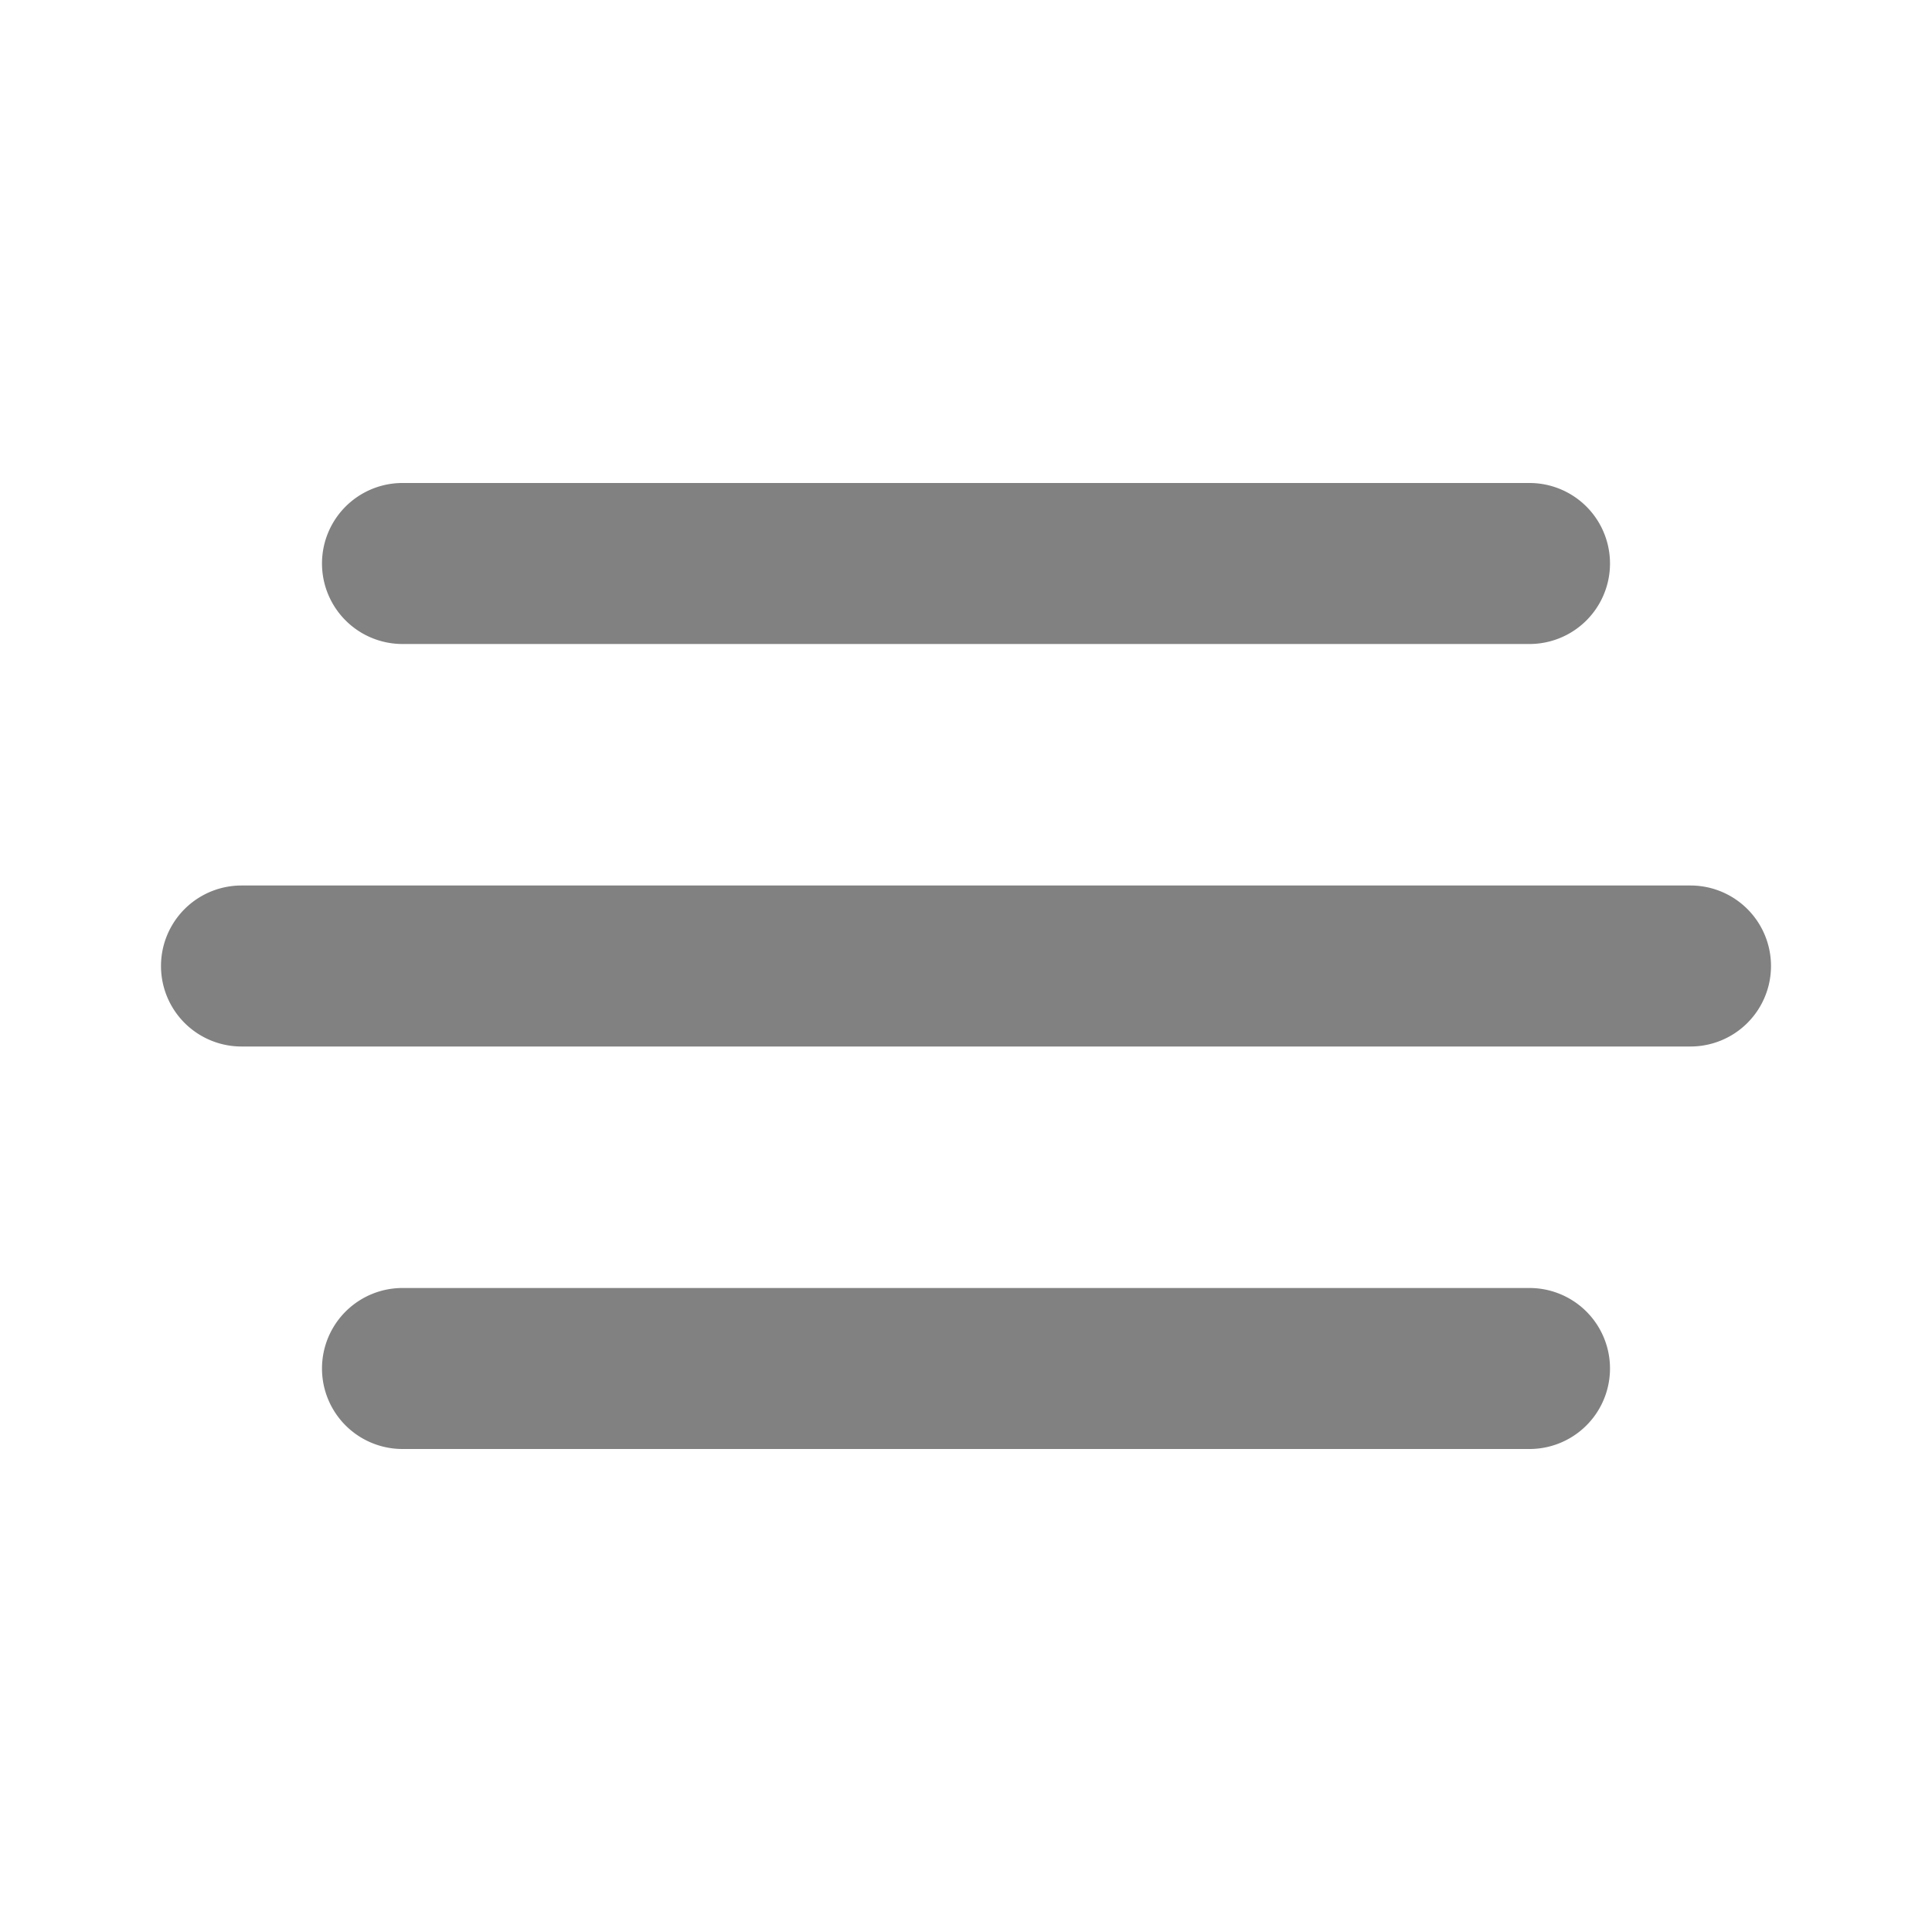 <svg xmlns="http://www.w3.org/2000/svg" width="24" height="24" fill="none" viewBox="0 0 24 24">
  <path fill="#818181" d="M21 13H3a1 1 0 010-2h18a1 1 0 010 2zm-2 5H5a1 1 0 010-2h14a1 1 0 010 2zm0-10H5a1 1 0 010-2h14a1 1 0 110 2z"/>
</svg>

